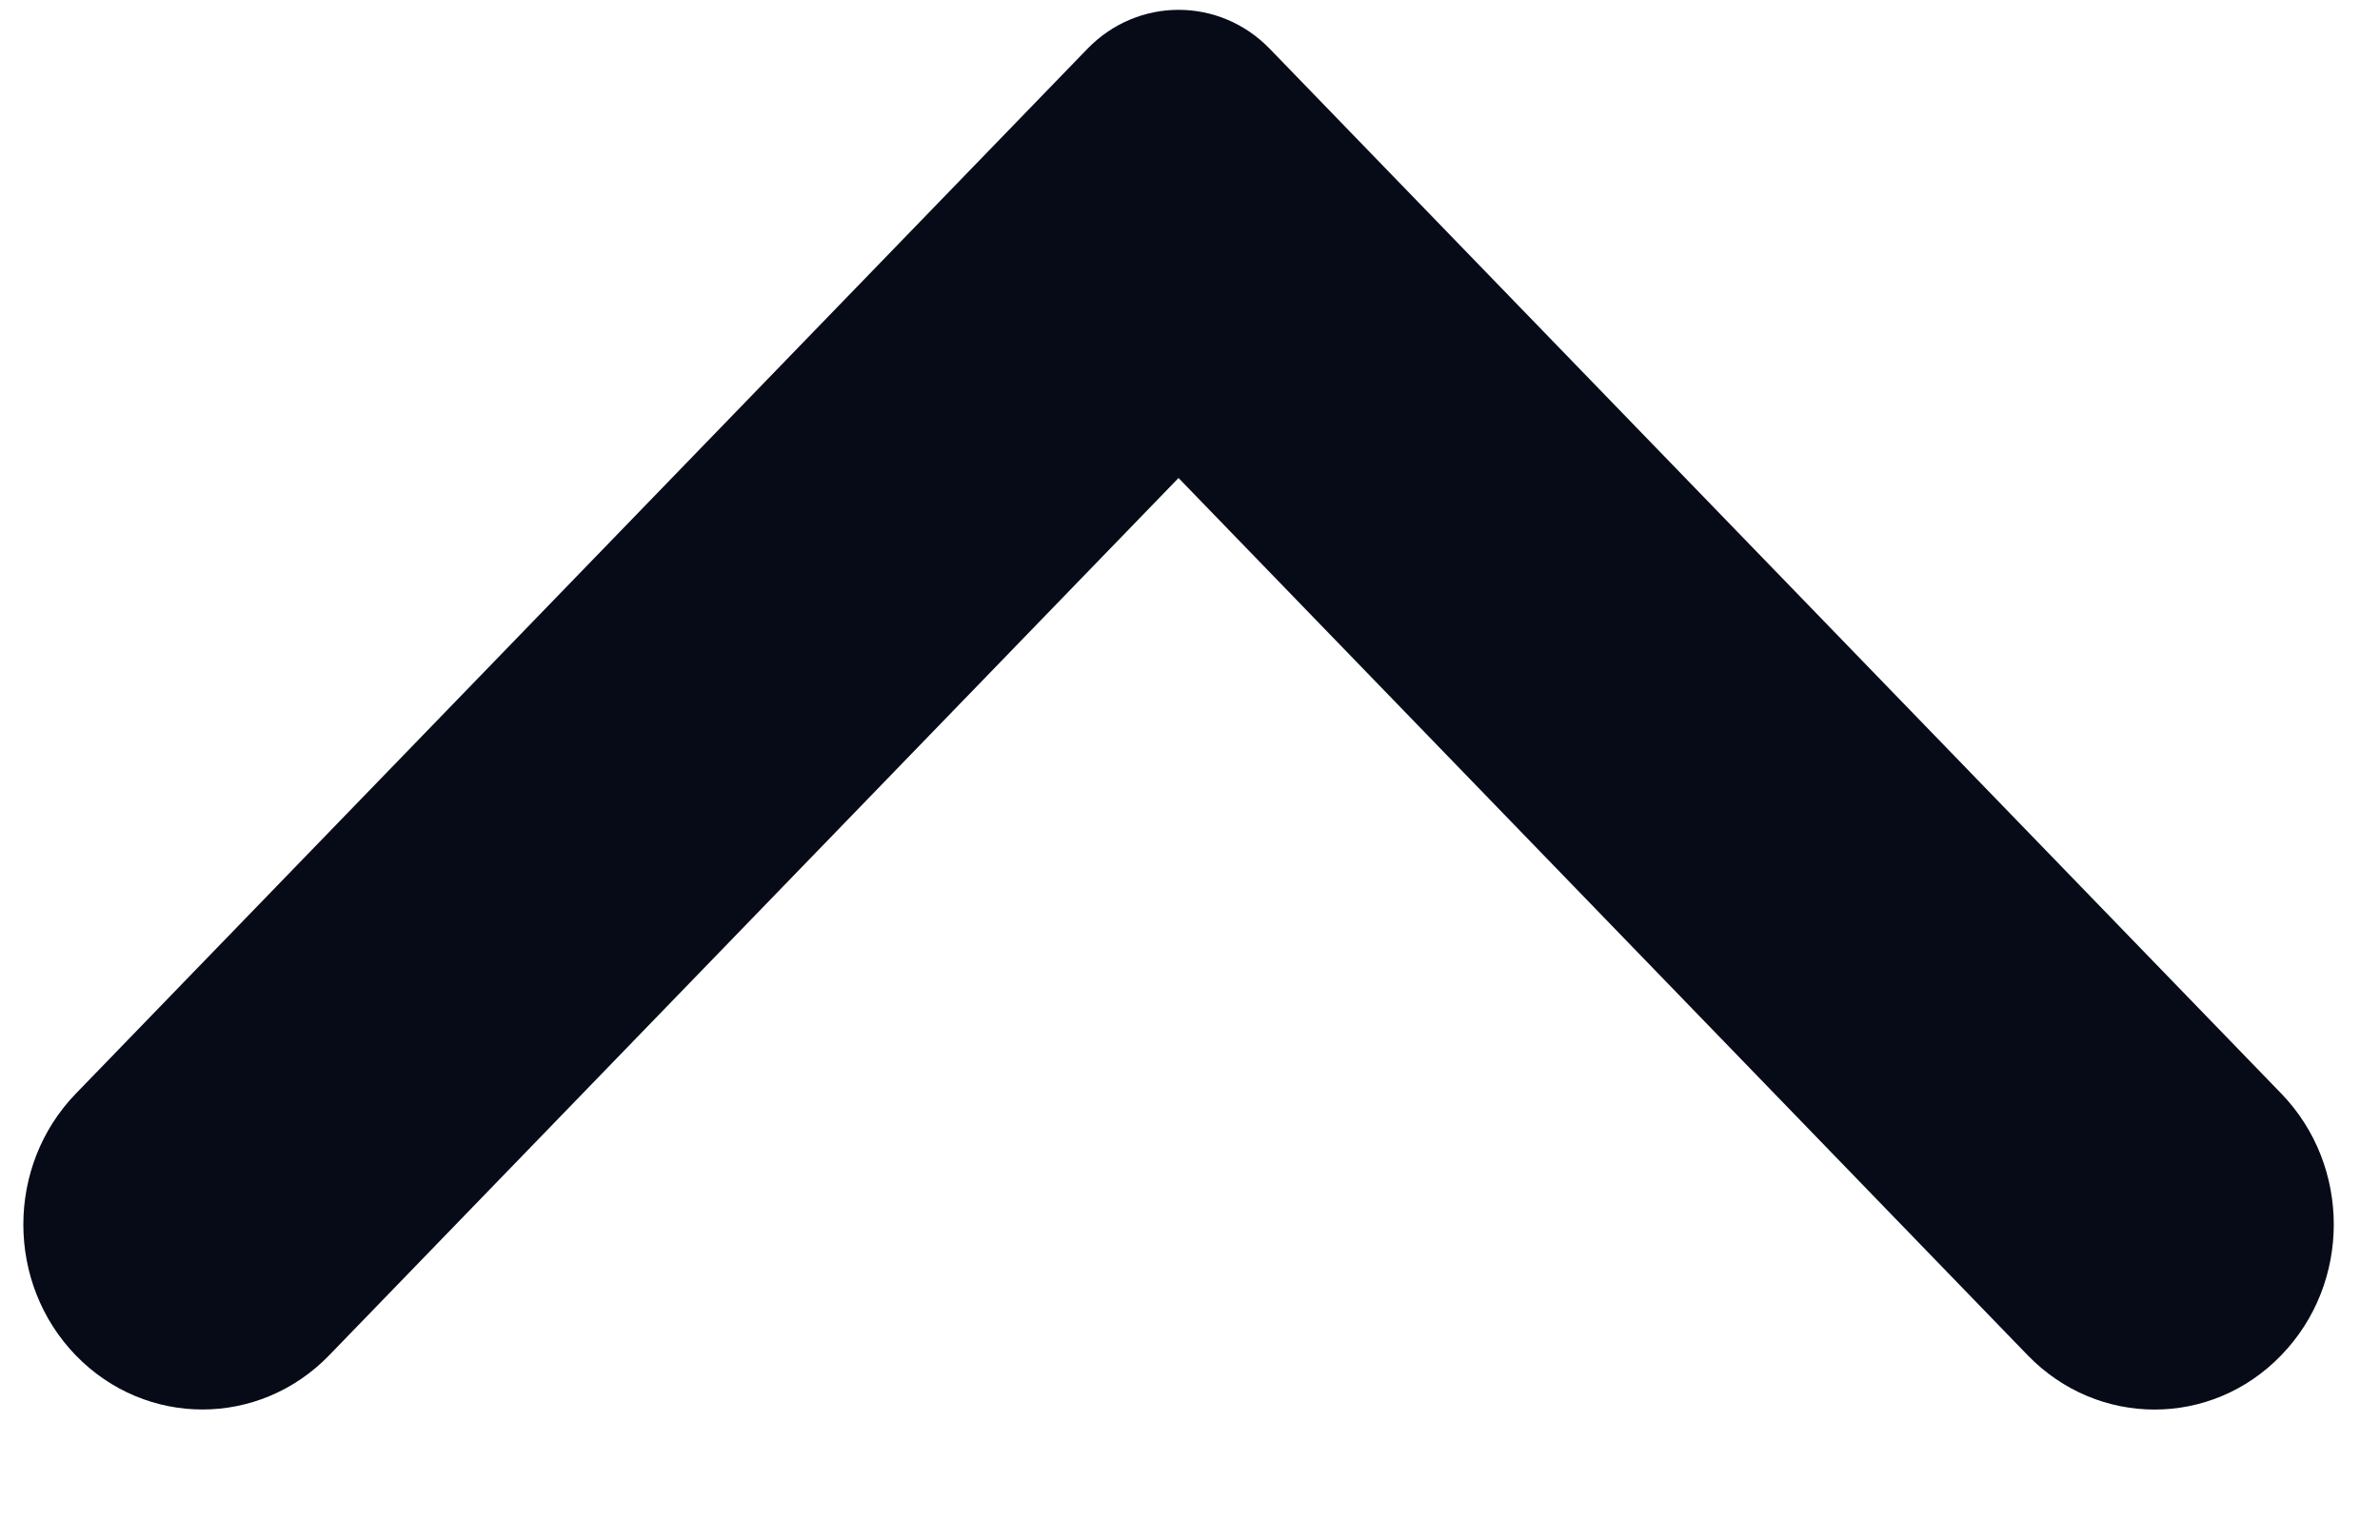 <?xml version="1.0" encoding="UTF-8"?>
<svg width="17px" height="11px" viewBox="0 0 17 11" version="1.1" xmlns="http://www.w3.org/2000/svg" xmlns:xlink="http://www.w3.org/1999/xlink">
    <title>路径</title>
    <g id="移动端" stroke="none" stroke-width="1" fill="none" fill-rule="evenodd">
        <g id="移动端导航" transform="translate(-700, -924)" fill="#060B17" fill-rule="nonzero">
            <g id="编组备份" transform="translate(173.066, 878)">
                <path d="M543.227,46.458 L543.228,46.459 C543.729,46.975 543.729,47.812 543.229,48.329 L536.005,55.792 C535.645,56.165 535.06,56.165 534.7,55.792 L527.475,48.328 C526.976,47.812 526.976,46.975 527.475,46.459 C527.975,45.943 528.785,45.943 529.285,46.459 L535.352,52.727 L541.418,46.459 C541.918,45.943 542.728,45.942 543.227,46.458 L543.227,46.458 Z" id="路径" transform="translate(535.352, 51.071) scale(1, -1) translate(-535.352, -51.071)"></path>
            </g>
        </g>
    </g>
</svg>